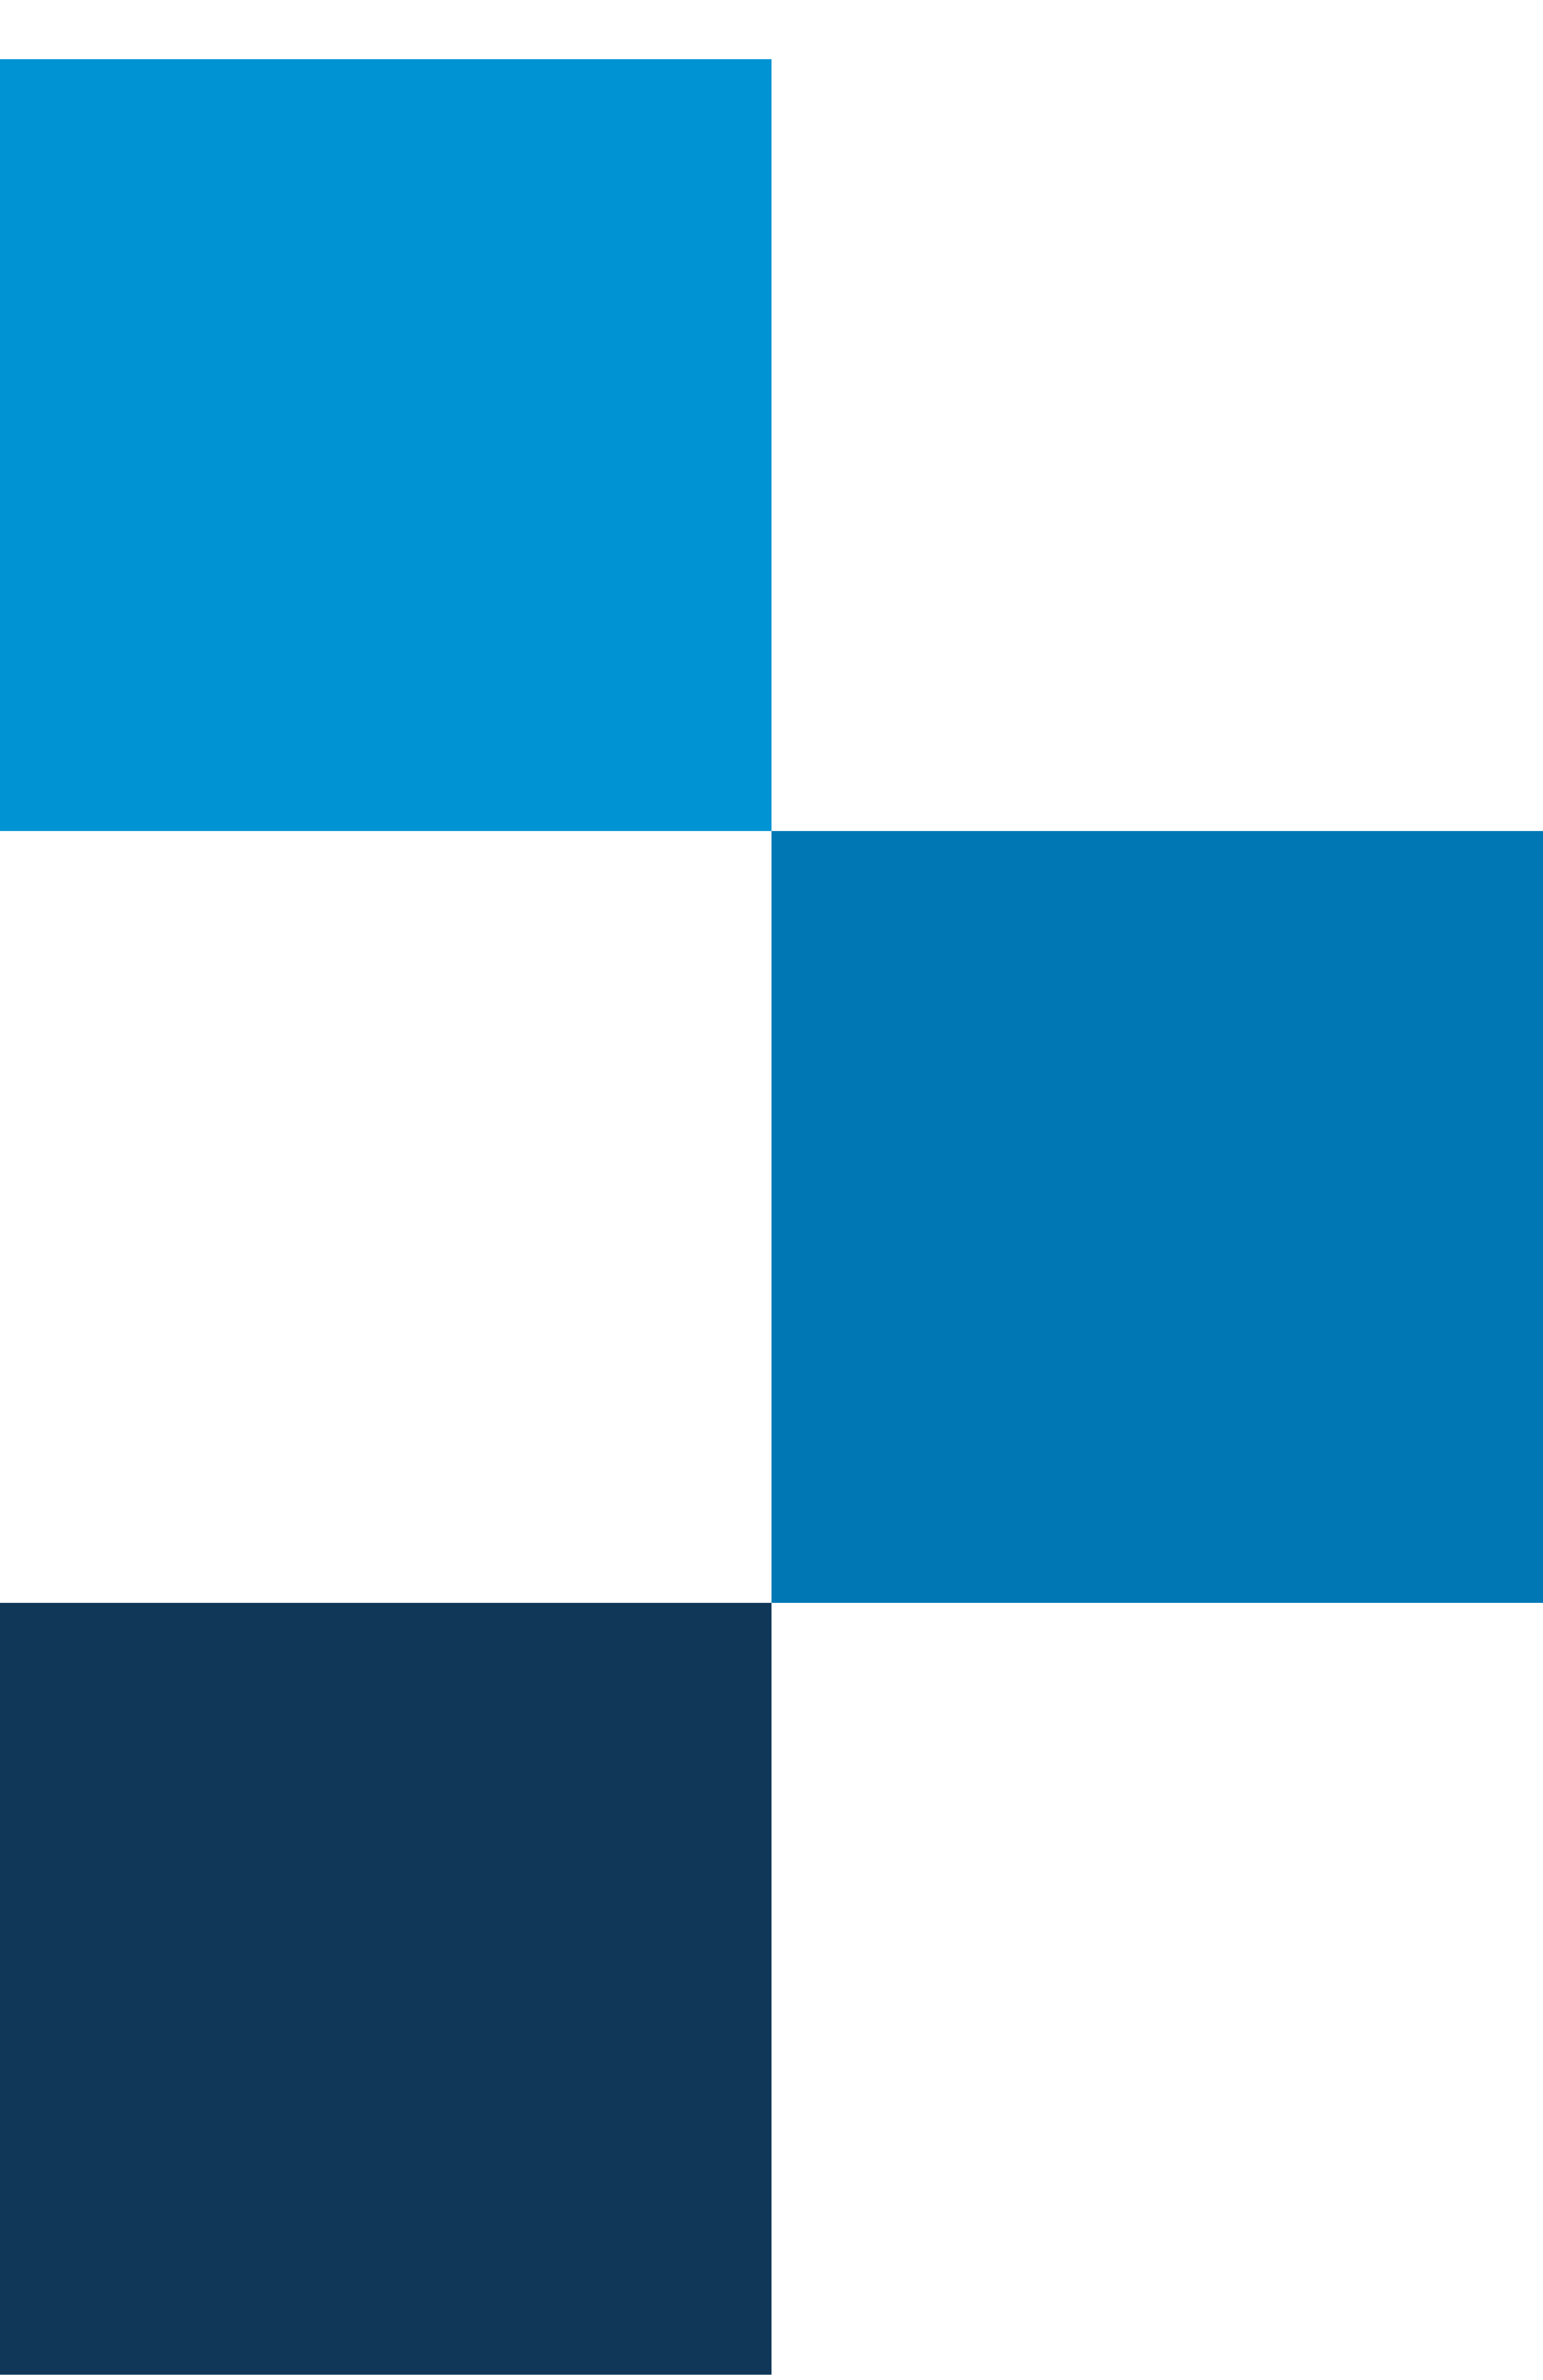 <svg width="24" height="37" viewBox="0 0 24 37" fill="none" xmlns="http://www.w3.org/2000/svg">
<rect y="0.92" width="12" height="12" fill="#0093D4"/>
<rect x="12" y="12.92" width="12" height="12" fill="#0077B5"/>
<rect y="24.92" width="12" height="12" fill="#103758"/>
</svg>
